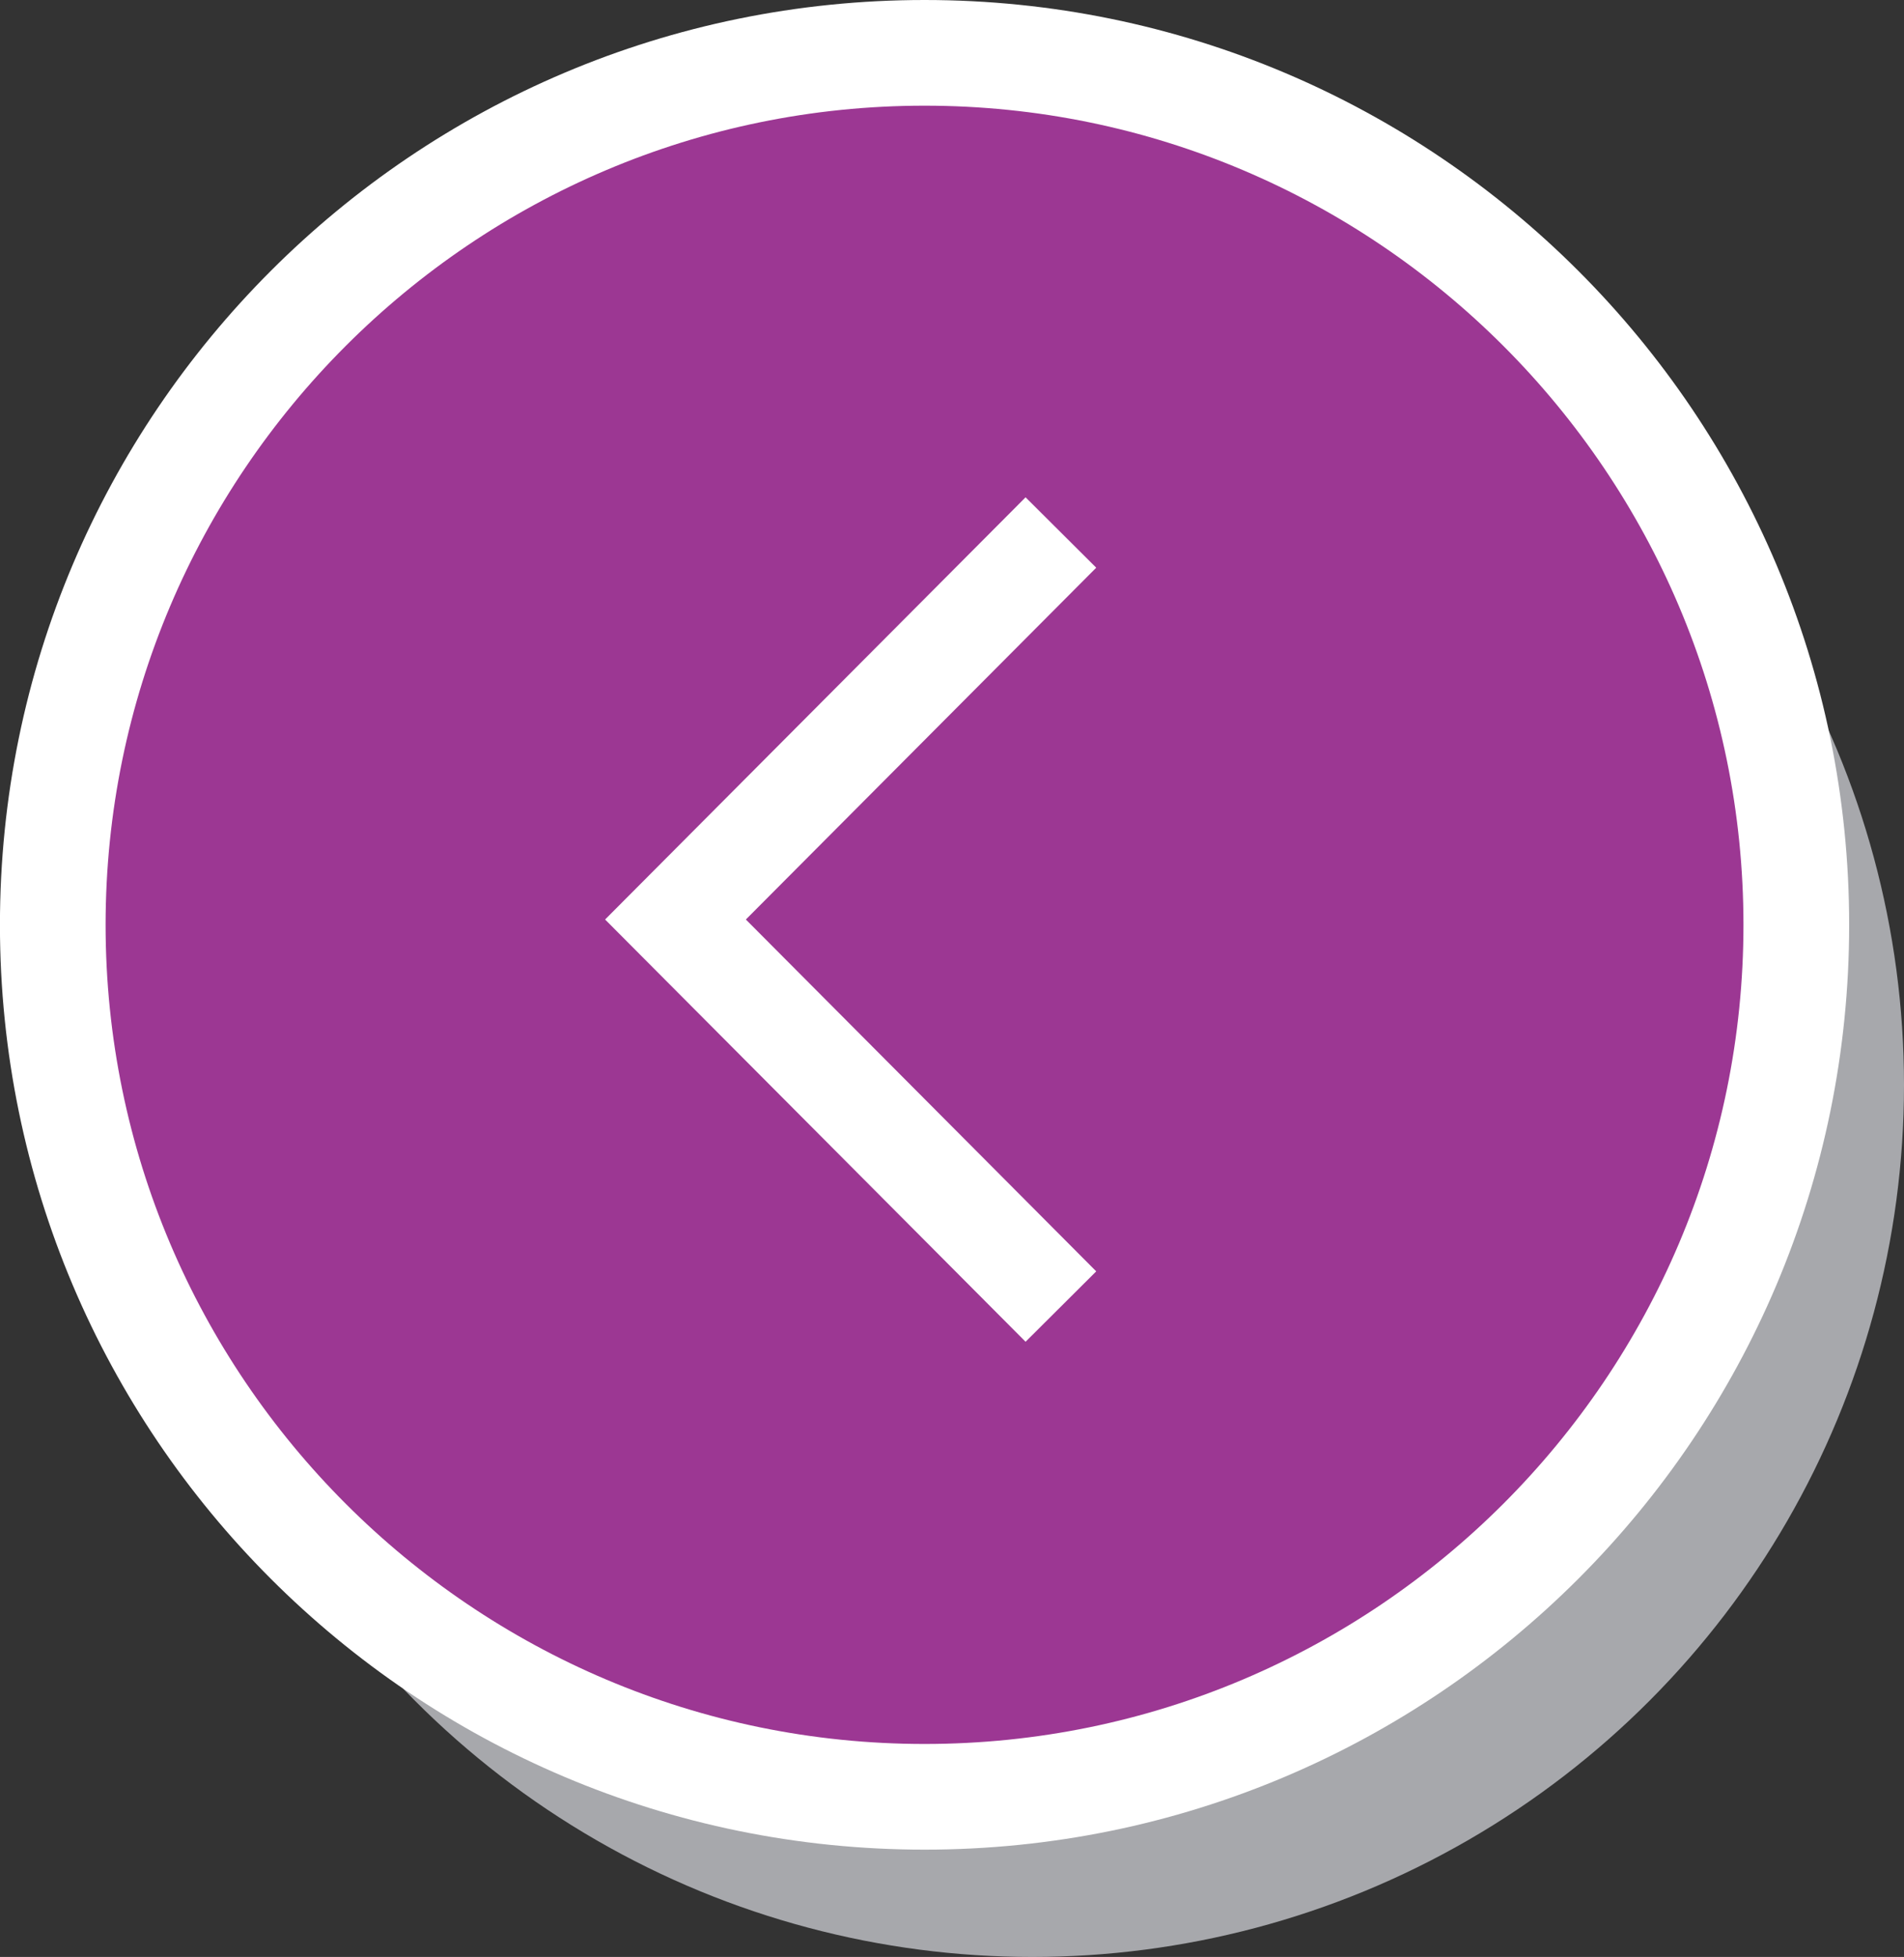 <?xml version="1.0" encoding="utf-8"?>
<!-- Generator: Adobe Illustrator 16.0.0, SVG Export Plug-In . SVG Version: 6.00 Build 0)  -->
<!DOCTYPE svg PUBLIC "-//W3C//DTD SVG 1.1//EN" "http://www.w3.org/Graphics/SVG/1.1/DTD/svg11.dtd">
<svg version="1.1" id="Layer_1" xmlns="http://www.w3.org/2000/svg" xmlns:xlink="http://www.w3.org/1999/xlink" x="0px" y="0px"
	 width="36.007px" height="37px" viewBox="0 0 36.007 37" enable-background="new 0 0 36.007 37" xml:space="preserve">
<rect x="0" y="0" width="36.007" height="37" fill="#333333" stroke="none"/>
<g>
	<circle fill="#A7A8AC" cx="19.521" cy="20.514" r="16.486"/>
	<g>
		<path fill="#9C3793" d="M17.485,33.972c-9.091,0-16.487-7.396-16.487-16.485c0-9.09,7.396-16.487,16.487-16.487
			c9.09,0,16.485,7.397,16.485,16.487C33.971,26.576,26.575,33.972,17.485,33.972z"/>
		<path fill="#FFFFFF" d="M17.485,1.998c8.539,0,15.486,6.949,15.486,15.488c0,8.539-6.947,15.487-15.486,15.487
			c-8.54,0-15.488-6.948-15.488-15.487C1.998,8.947,8.945,1.998,17.485,1.998 M17.485,0C7.829,0-0.001,7.83-0.001,17.486
			s7.83,17.485,17.486,17.485S34.97,27.143,34.97,17.486S27.142,0,17.485,0L17.485,0z"/>
	</g>
	<polyline fill="none" stroke="#FFFFFF" stroke-width="1.886" stroke-miterlimit="10" points="20.063,24.703 12.774,17.385 
		20.063,10.068 	"/>
</g>
</svg>
